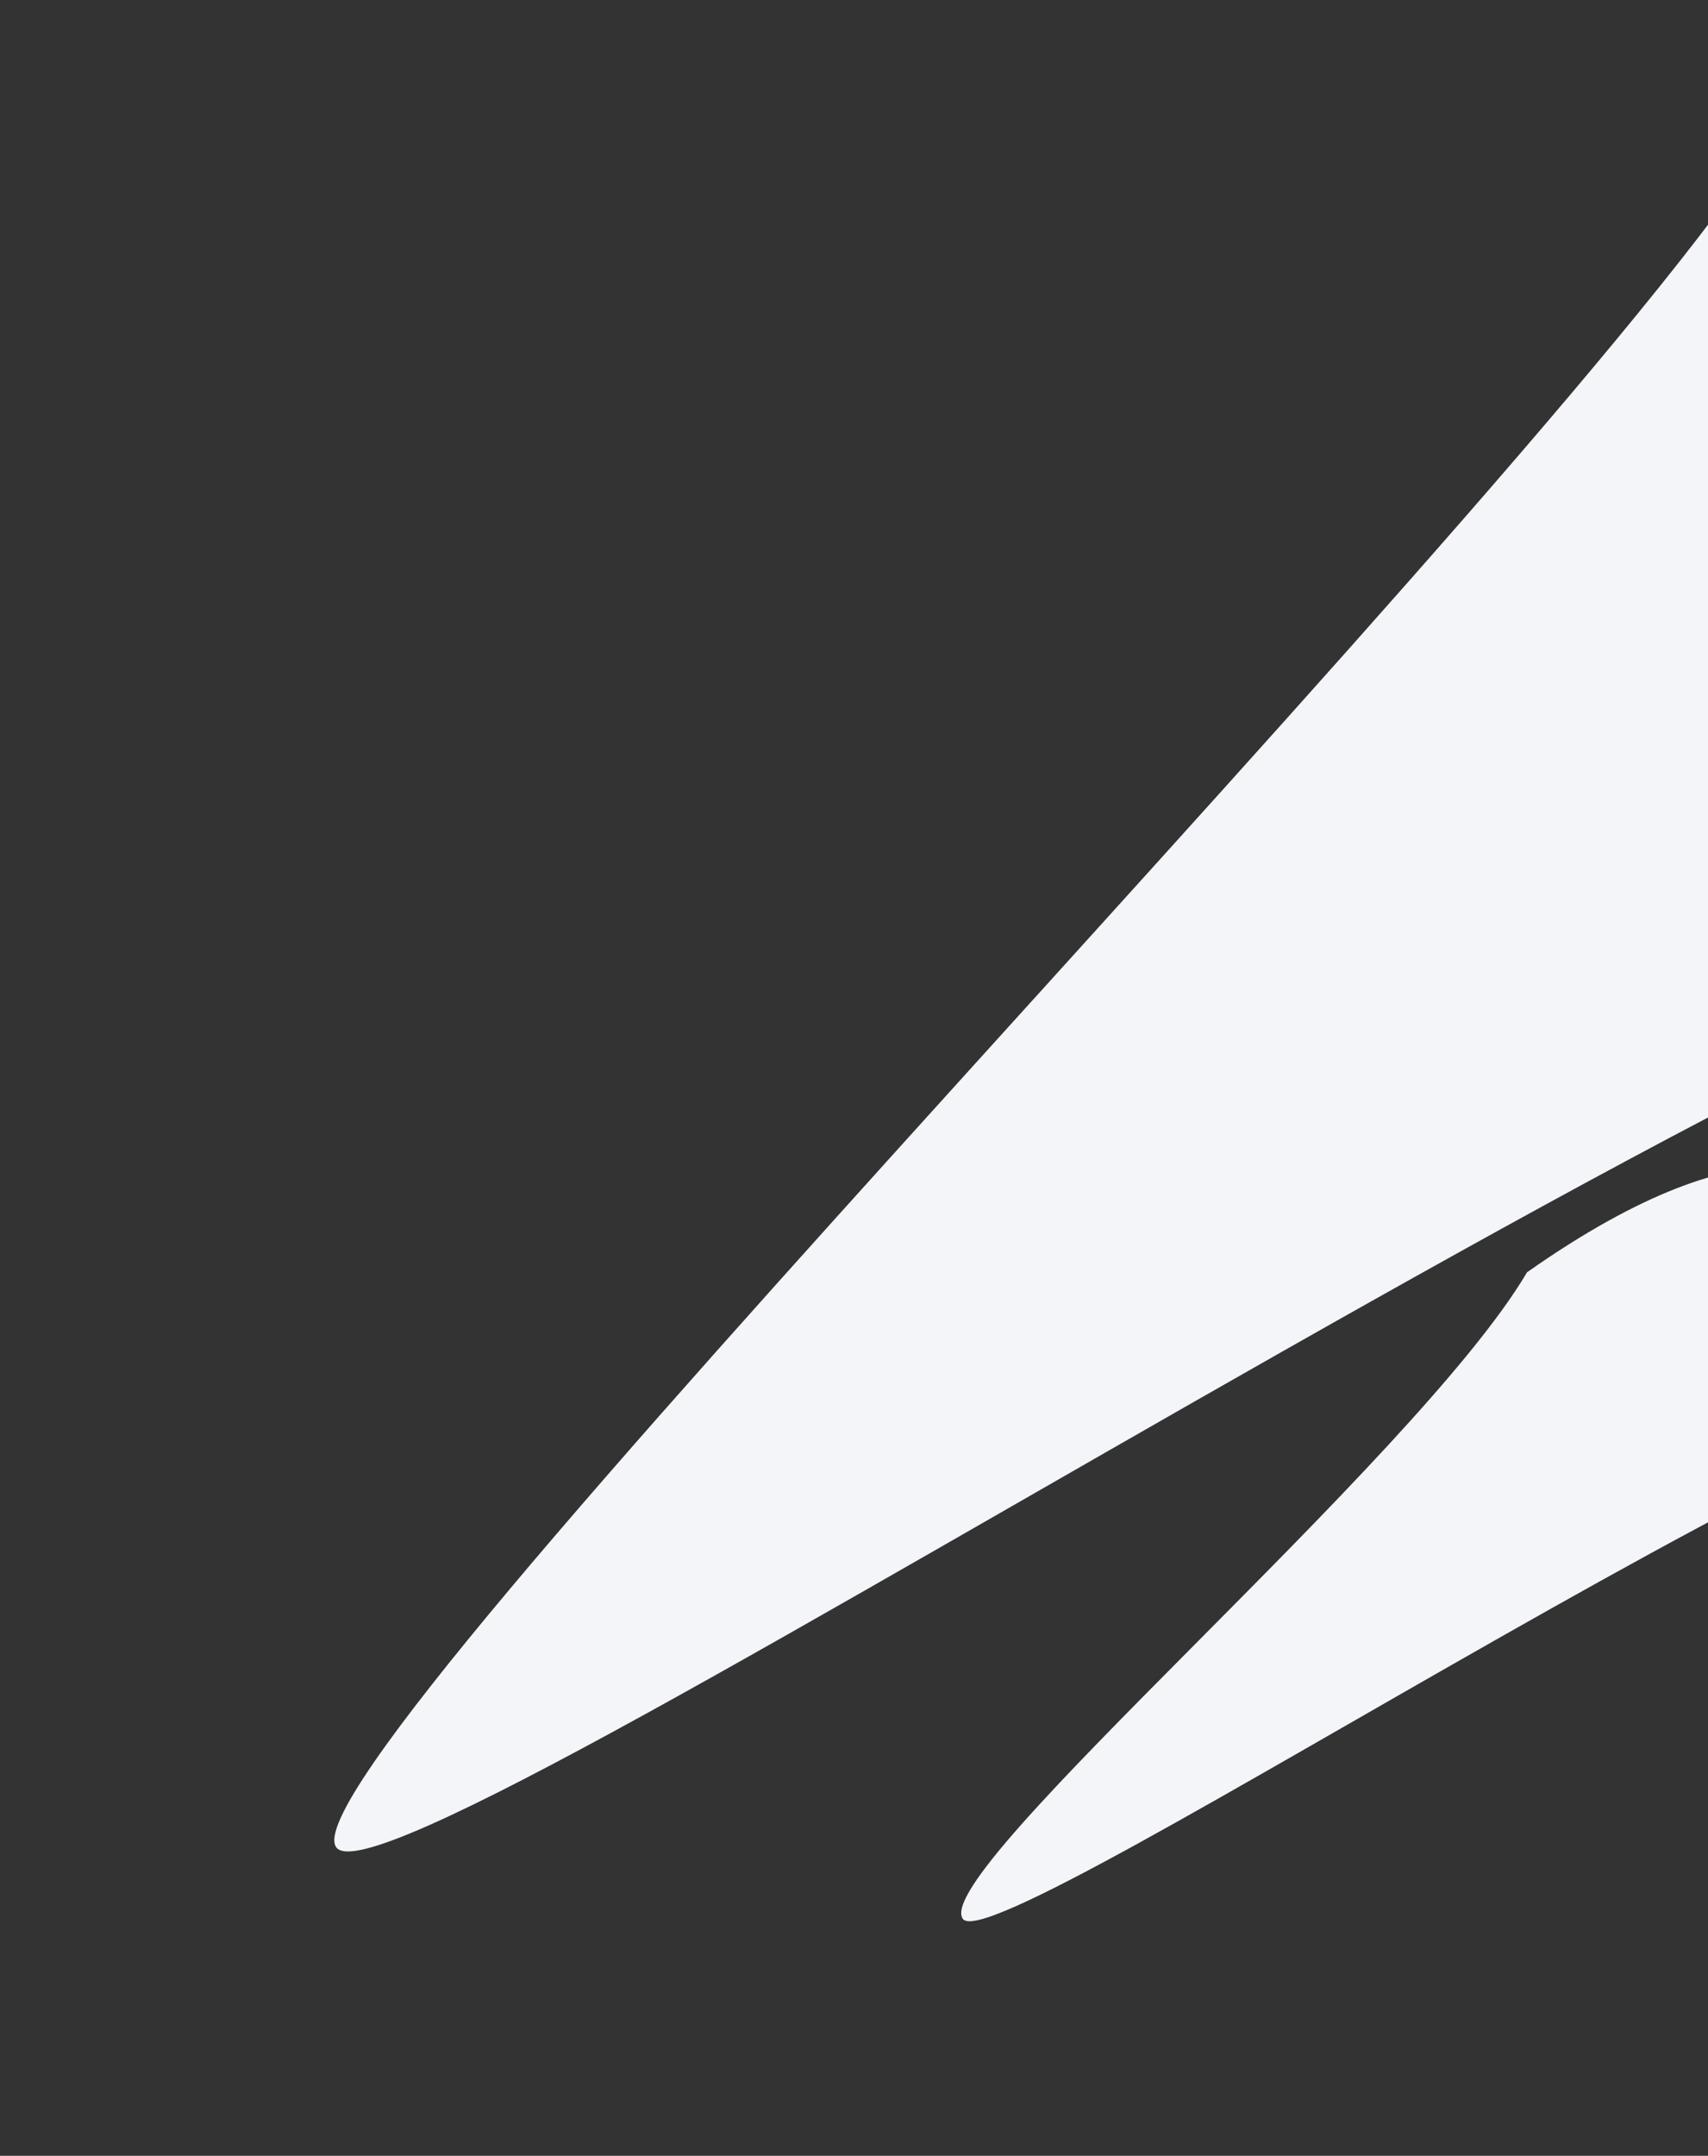 <svg width="348" height="439" fill="none" xmlns="http://www.w3.org/2000/svg"><rect width="100%" height="100%" fill="#333333" stroke="none"/><path d="M68.501 376.163c11.854 16.856 365.327-220.892 409.852-195.028 83.028-58.39-66.37-39.388-78.224-56.243-11.854-16.856 45.66-158.77-37.368-100.38-39.581 67.111-306.113 334.795-294.26 351.65z" fill="#F3F5F9"/><path d="M196.173 390.745c6.735 9.578 207.595-125.521 232.896-110.824 47.181-33.18-37.715-22.382-44.45-31.96-6.736-9.578-26.308-22.058-73.488 11.122-22.492 38.137-121.694 122.084-114.958 131.662z" fill="#F3F5F9"/></svg>